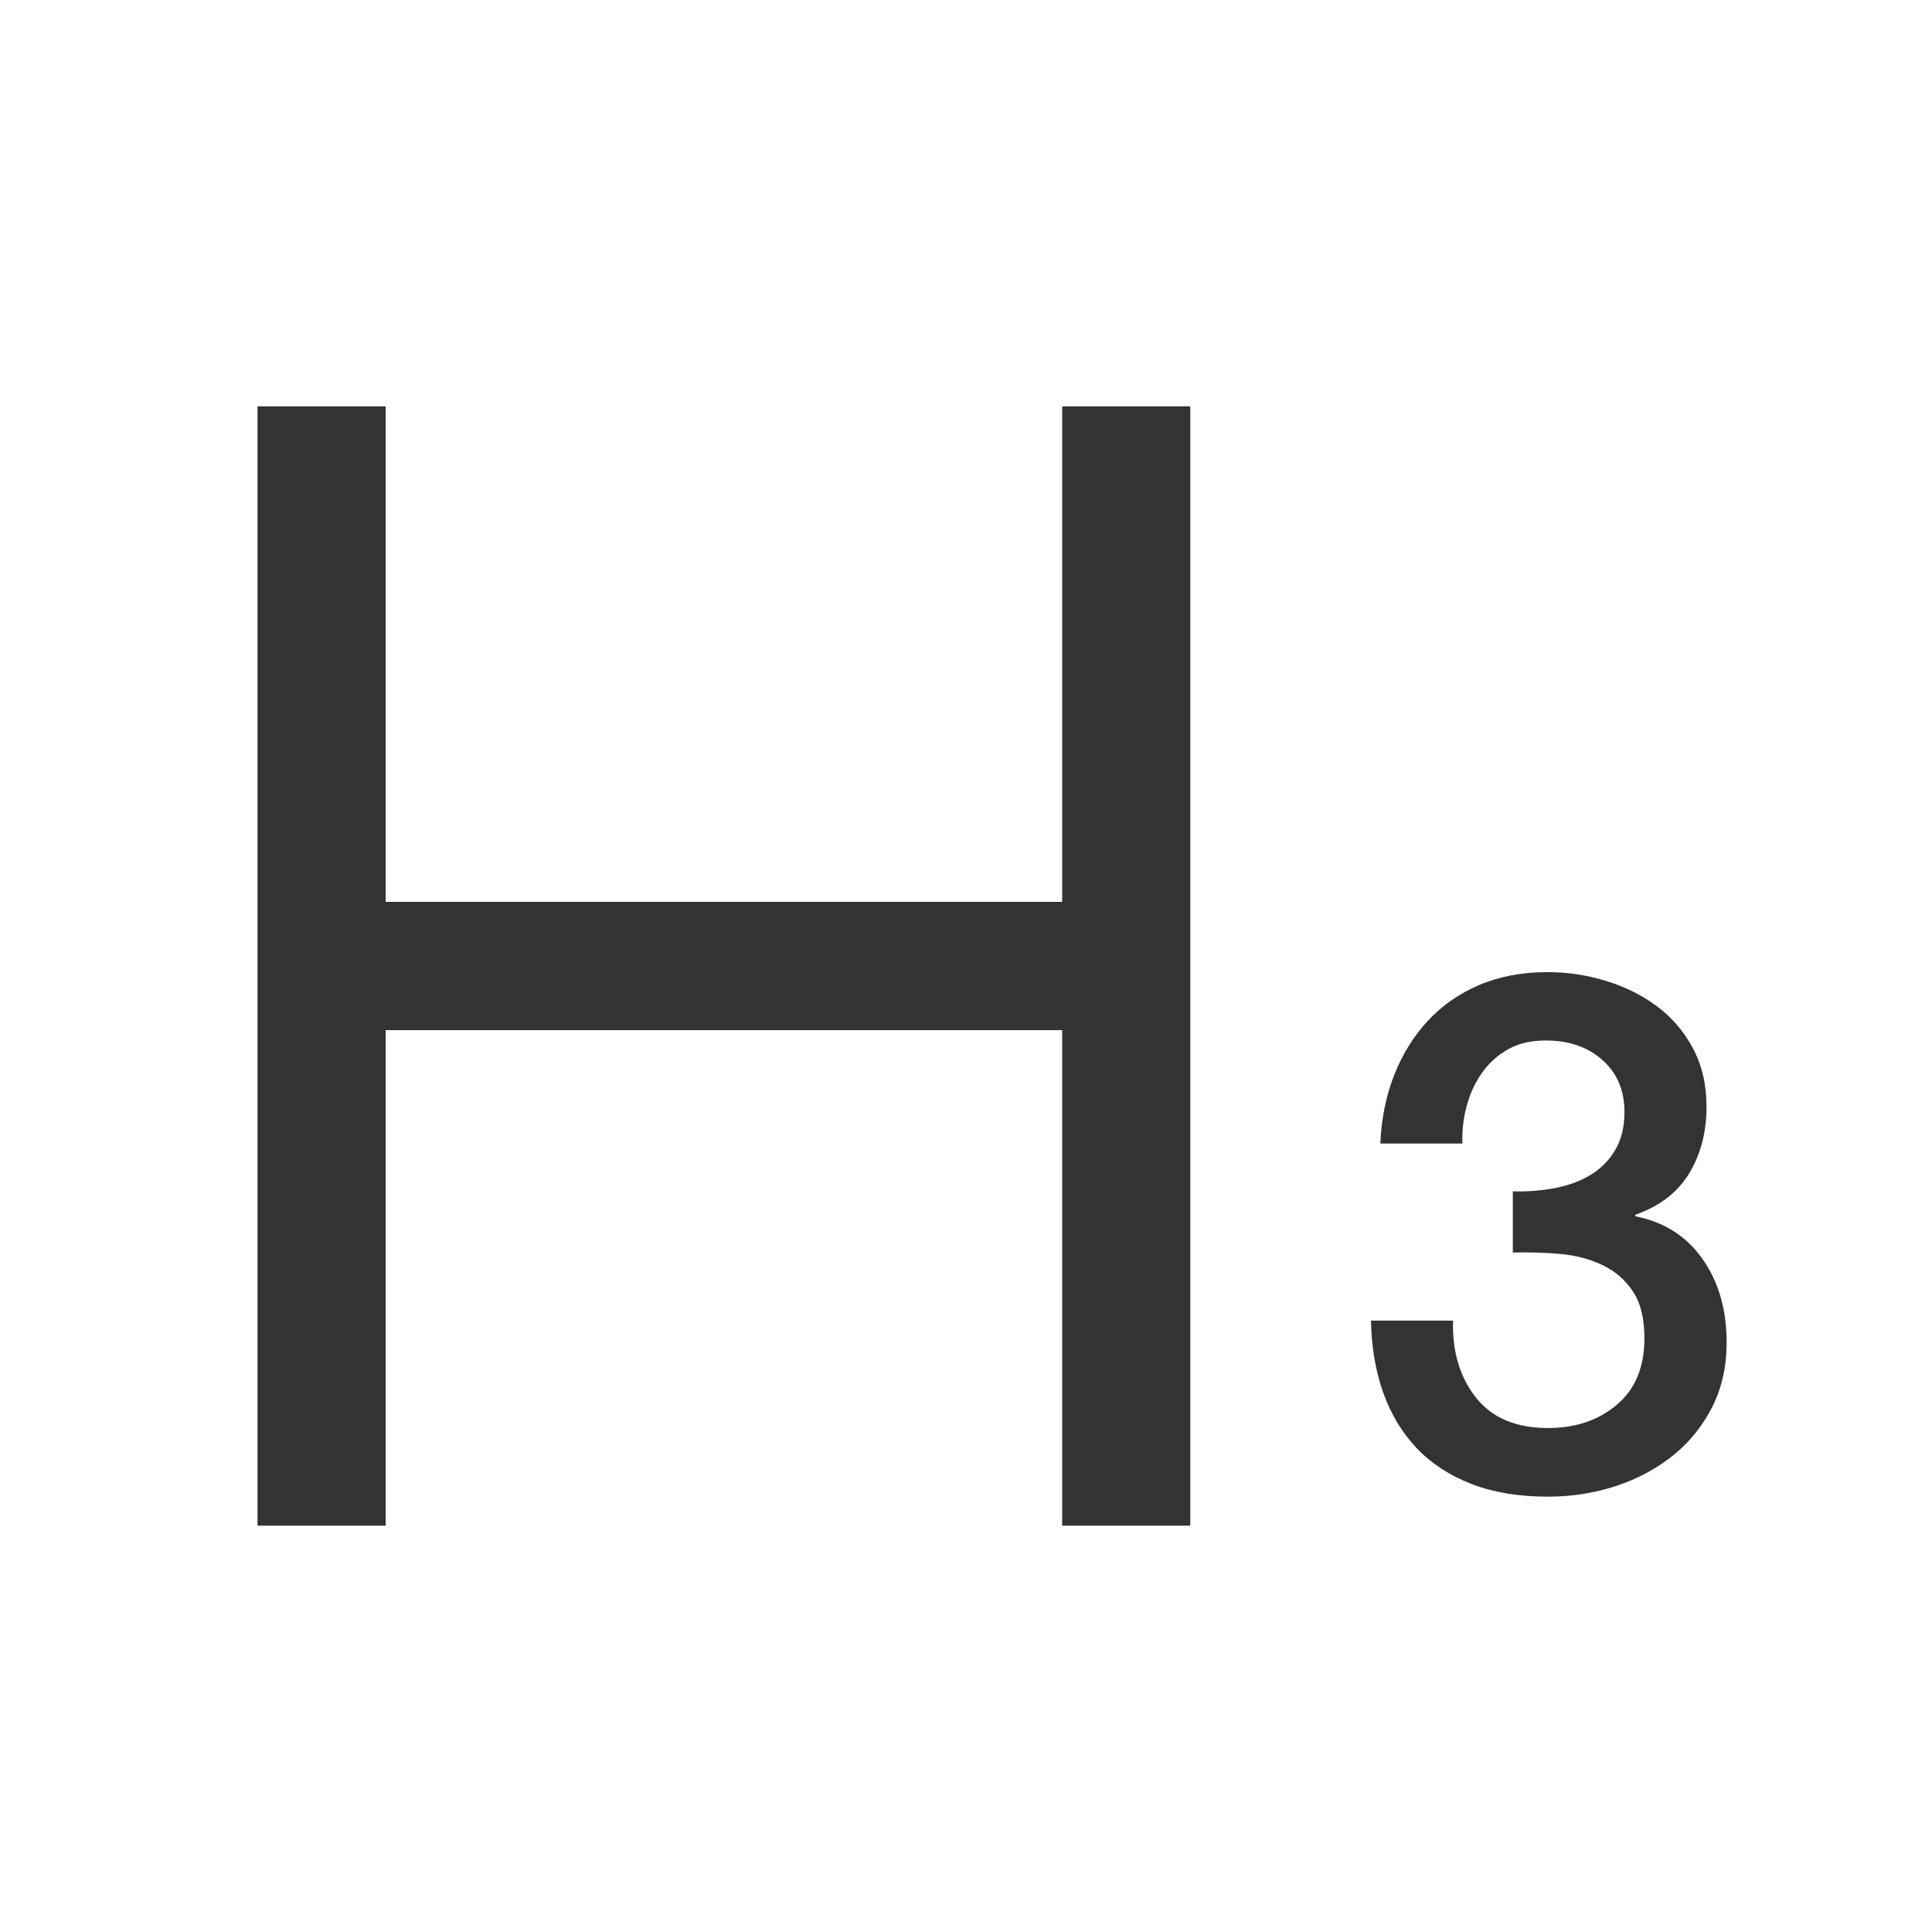 <?xml version="1.0" standalone="no"?><!DOCTYPE svg PUBLIC "-//W3C//DTD SVG 1.1//EN" "http://www.w3.org/Graphics/SVG/1.1/DTD/svg11.dtd"><svg t="1506059076028" class="icon" style="" viewBox="0 0 1024 1024" version="1.1" xmlns="http://www.w3.org/2000/svg" p-id="1044" xmlns:xlink="http://www.w3.org/1999/xlink" width="32" height="32"><defs><style type="text/css"></style></defs><path d="M902.402 667.345c-8.497-12.128-20.393-19.698-35.688-22.711v-0.772c12.978-4.558 22.479-11.896 28.582-21.938s9.192-21.861 9.192-35.302c0-11.742-2.395-22.093-7.261-31.131-4.867-9.038-11.278-16.454-19.235-22.325s-17.072-10.351-27.114-13.364c-10.042-3.09-20.316-4.558-30.745-4.558-13.518 0-25.569 2.317-36.229 6.875-10.66 4.558-19.775 10.969-27.268 19.08-7.493 8.111-13.441 17.767-17.767 28.813-4.326 11.046-6.721 23.097-7.261 36.075h43.49c-0.232-6.875 0.541-13.596 2.317-20.084s4.48-12.36 8.188-17.535c3.708-5.253 8.343-9.347 13.905-12.437 5.562-3.09 12.205-4.558 19.853-4.558 12.205 0 22.17 3.476 29.972 10.351 7.725 6.875 11.664 16.068 11.664 27.5 0 8.111-1.699 15.063-5.176 20.625-3.399 5.639-7.957 9.965-13.518 13.209s-11.973 5.407-19.08 6.721c-7.107 1.236-14.214 1.777-21.398 1.545v32.444c8.652-0.232 17.072 0 25.337 0.772 8.265 0.772 15.681 2.704 22.325 5.948 6.643 3.167 11.973 7.802 15.99 13.905 4.094 6.103 6.103 14.368 6.103 24.796 0 15.295-4.867 27.037-14.677 35.302-9.733 8.188-21.861 12.282-36.384 12.282-17.072 0-29.818-5.407-38.315-16.222s-12.514-24.41-12.051-40.709H726.664c0.232 13.982 2.395 26.728 6.489 38.238 4.094 11.433 9.965 21.243 17.767 29.431 7.725 8.111 17.458 14.445 28.968 18.926 11.587 4.48 25.105 6.721 40.632 6.721 12.746 0 24.796-1.931 36.229-5.716 11.433-3.785 21.475-9.27 30.127-16.222s15.527-15.527 20.625-25.569 7.648-21.475 7.648-34.221c0-17.381-4.249-32.135-12.746-44.186zM562.976 478.011H204.393V215.369H136.492v593.262h67.901V545.989h358.583v262.642H630.877V215.369h-67.901z" fill="#333333" p-id="1045"></path></svg>